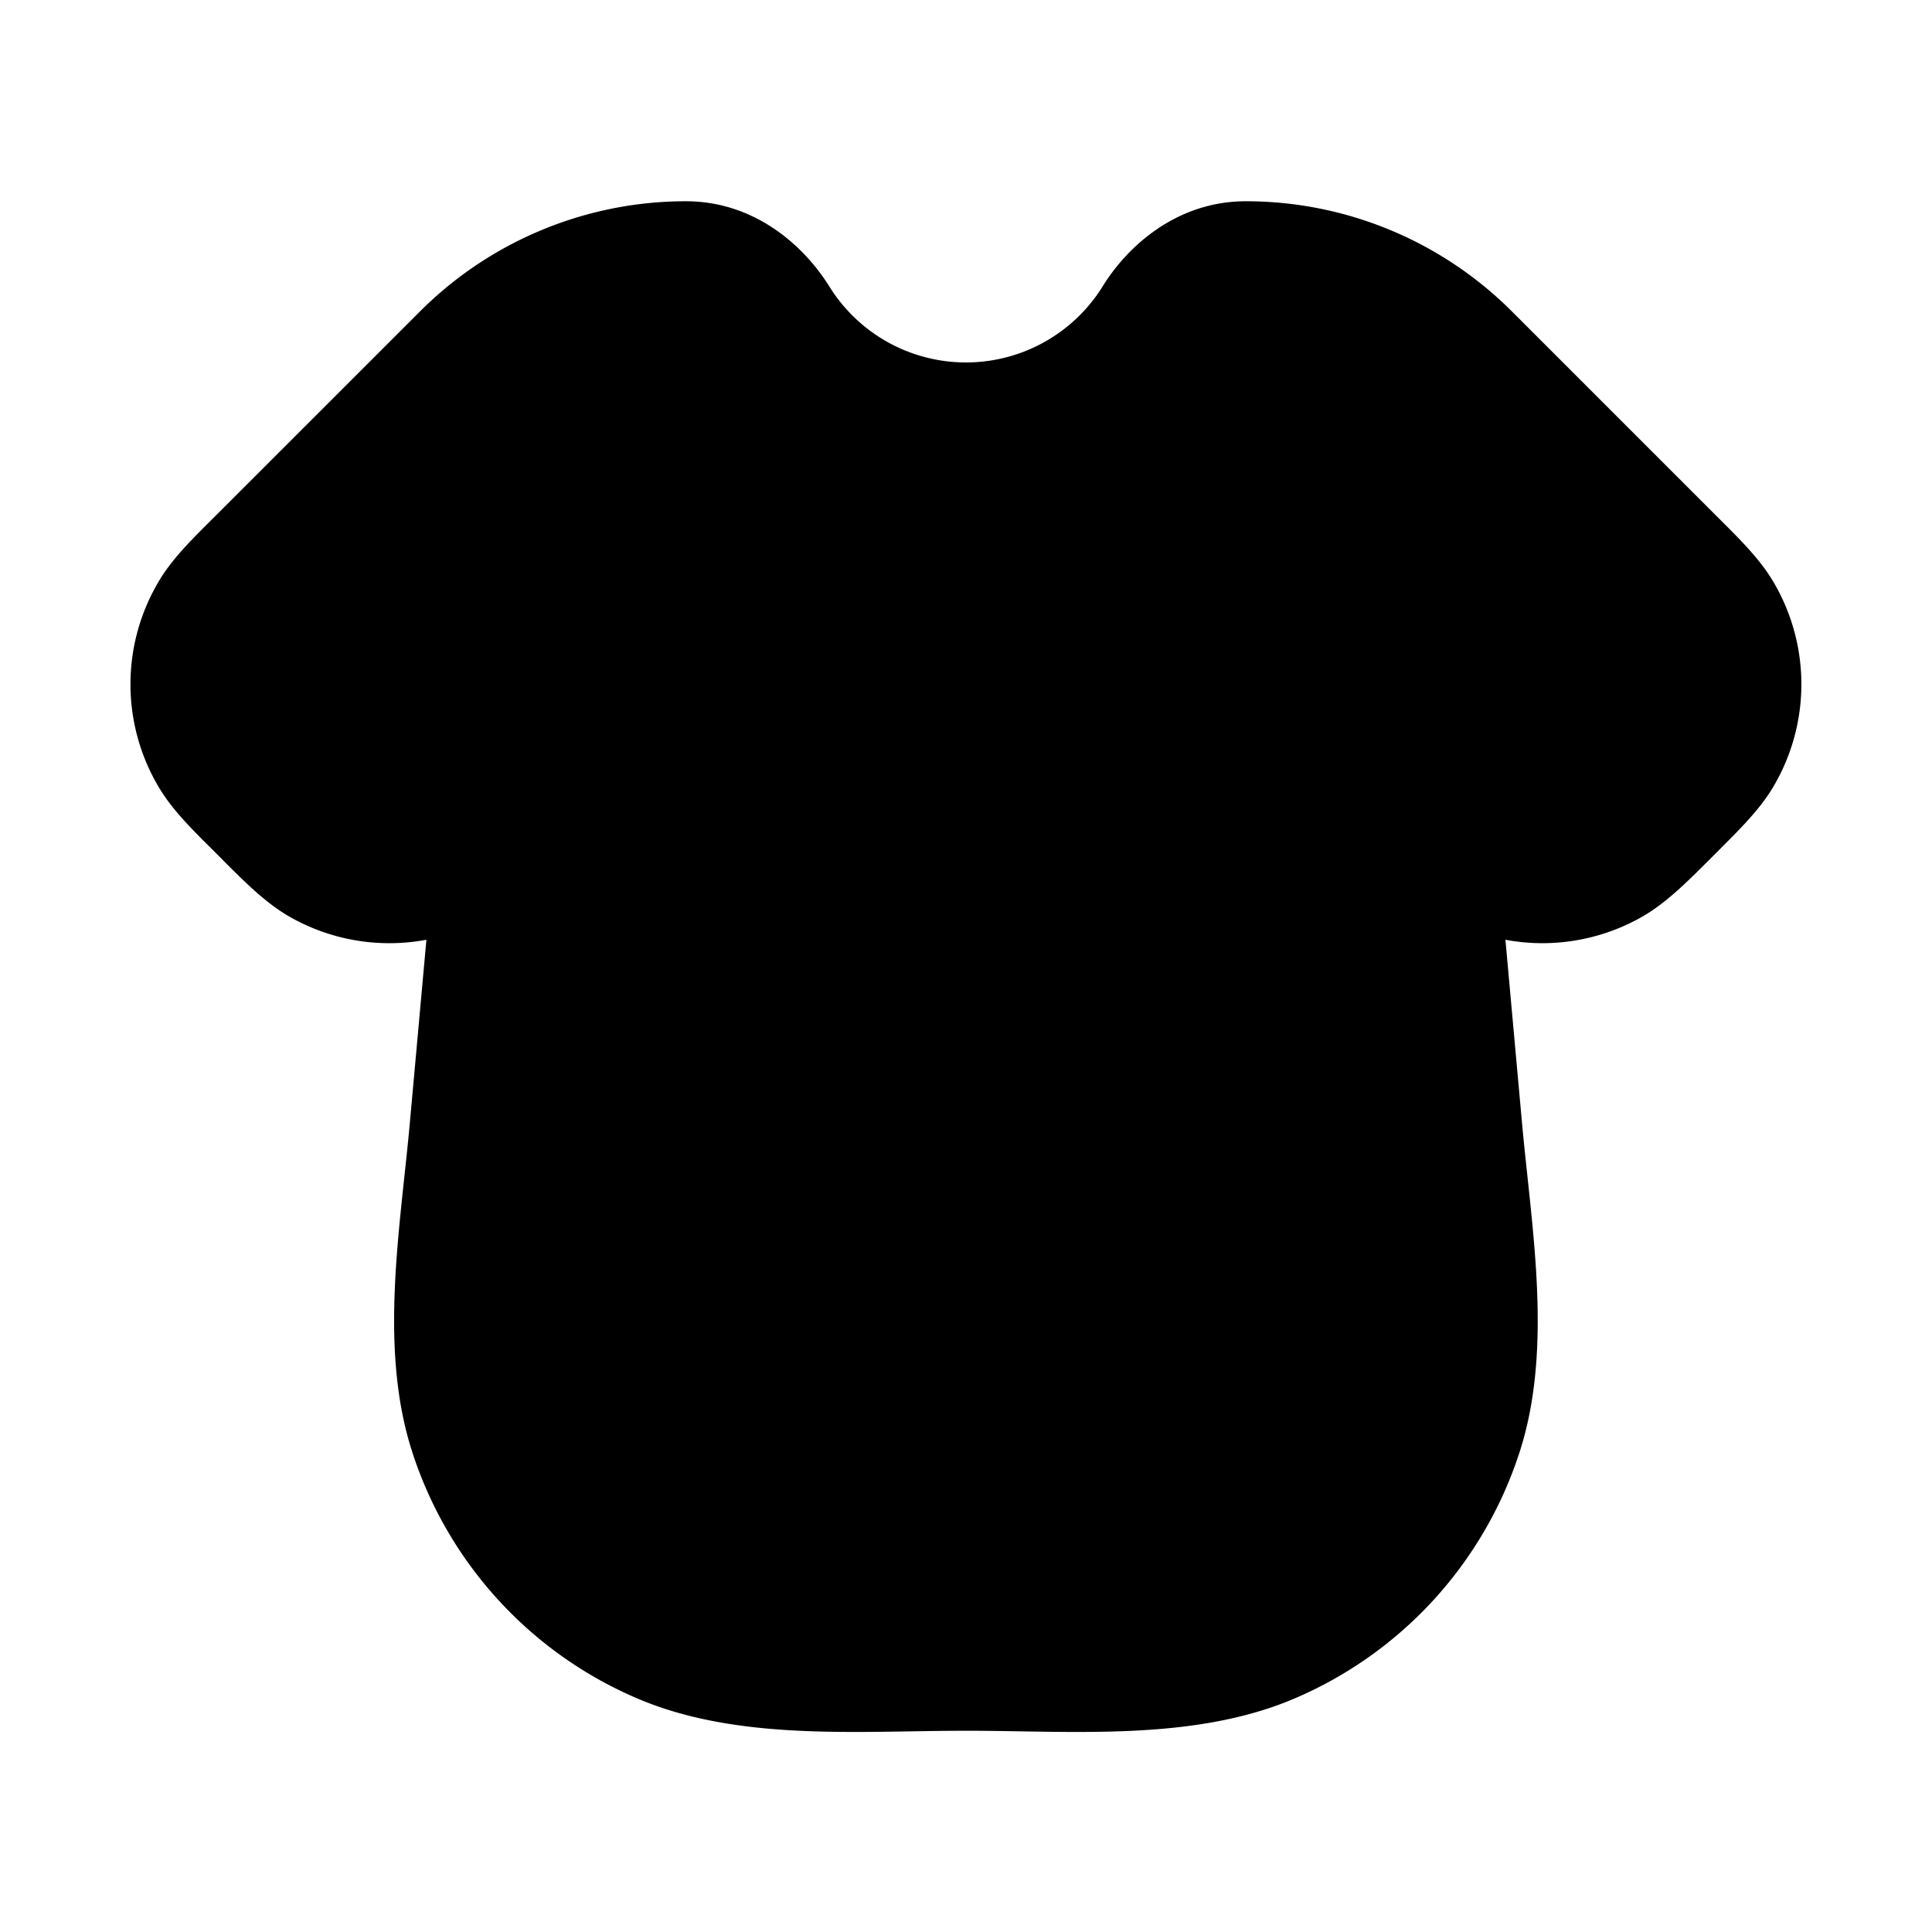 <svg xmlns="http://www.w3.org/2000/svg" width="24" height="24" viewBox="0 0 24 24" fill="none">
    <path fill="currentColor" fill-rule="evenodd" d="M5.217 3.869A4.673 4.673 0 0 1 8.52 2.5c.845 0 1.458.54 1.78 1.055a1.998 1.998 0 0 0 3.399 0c.32-.516.934-1.055 1.778-1.055 1.24 0 2.428.492 3.305 1.369l2.53 2.53c.267.267.536.525.711.818a2.5 2.5 0 0 1 0 2.566c-.175.293-.444.55-.71.818-.303.302-.593.605-.917.789a2.5 2.5 0 0 1-1.695.284l.208 2.298c.12 1.308.382 2.778-.03 4.06a5 5 0 0 1-2.804 3.07c-1.253.532-2.748.398-4.076.398-1.328 0-2.824.134-4.077-.399a5 5 0 0 1-2.803-3.07c-.412-1.281-.15-2.75-.03-4.059l.208-2.298a2.5 2.5 0 0 1-1.696-.284c-.324-.184-.614-.487-.916-.79-.267-.266-.536-.524-.71-.817a2.5 2.5 0 0 1 0-2.566c.174-.293.443-.55.71-.817z" clip-rule="evenodd"/>
</svg>